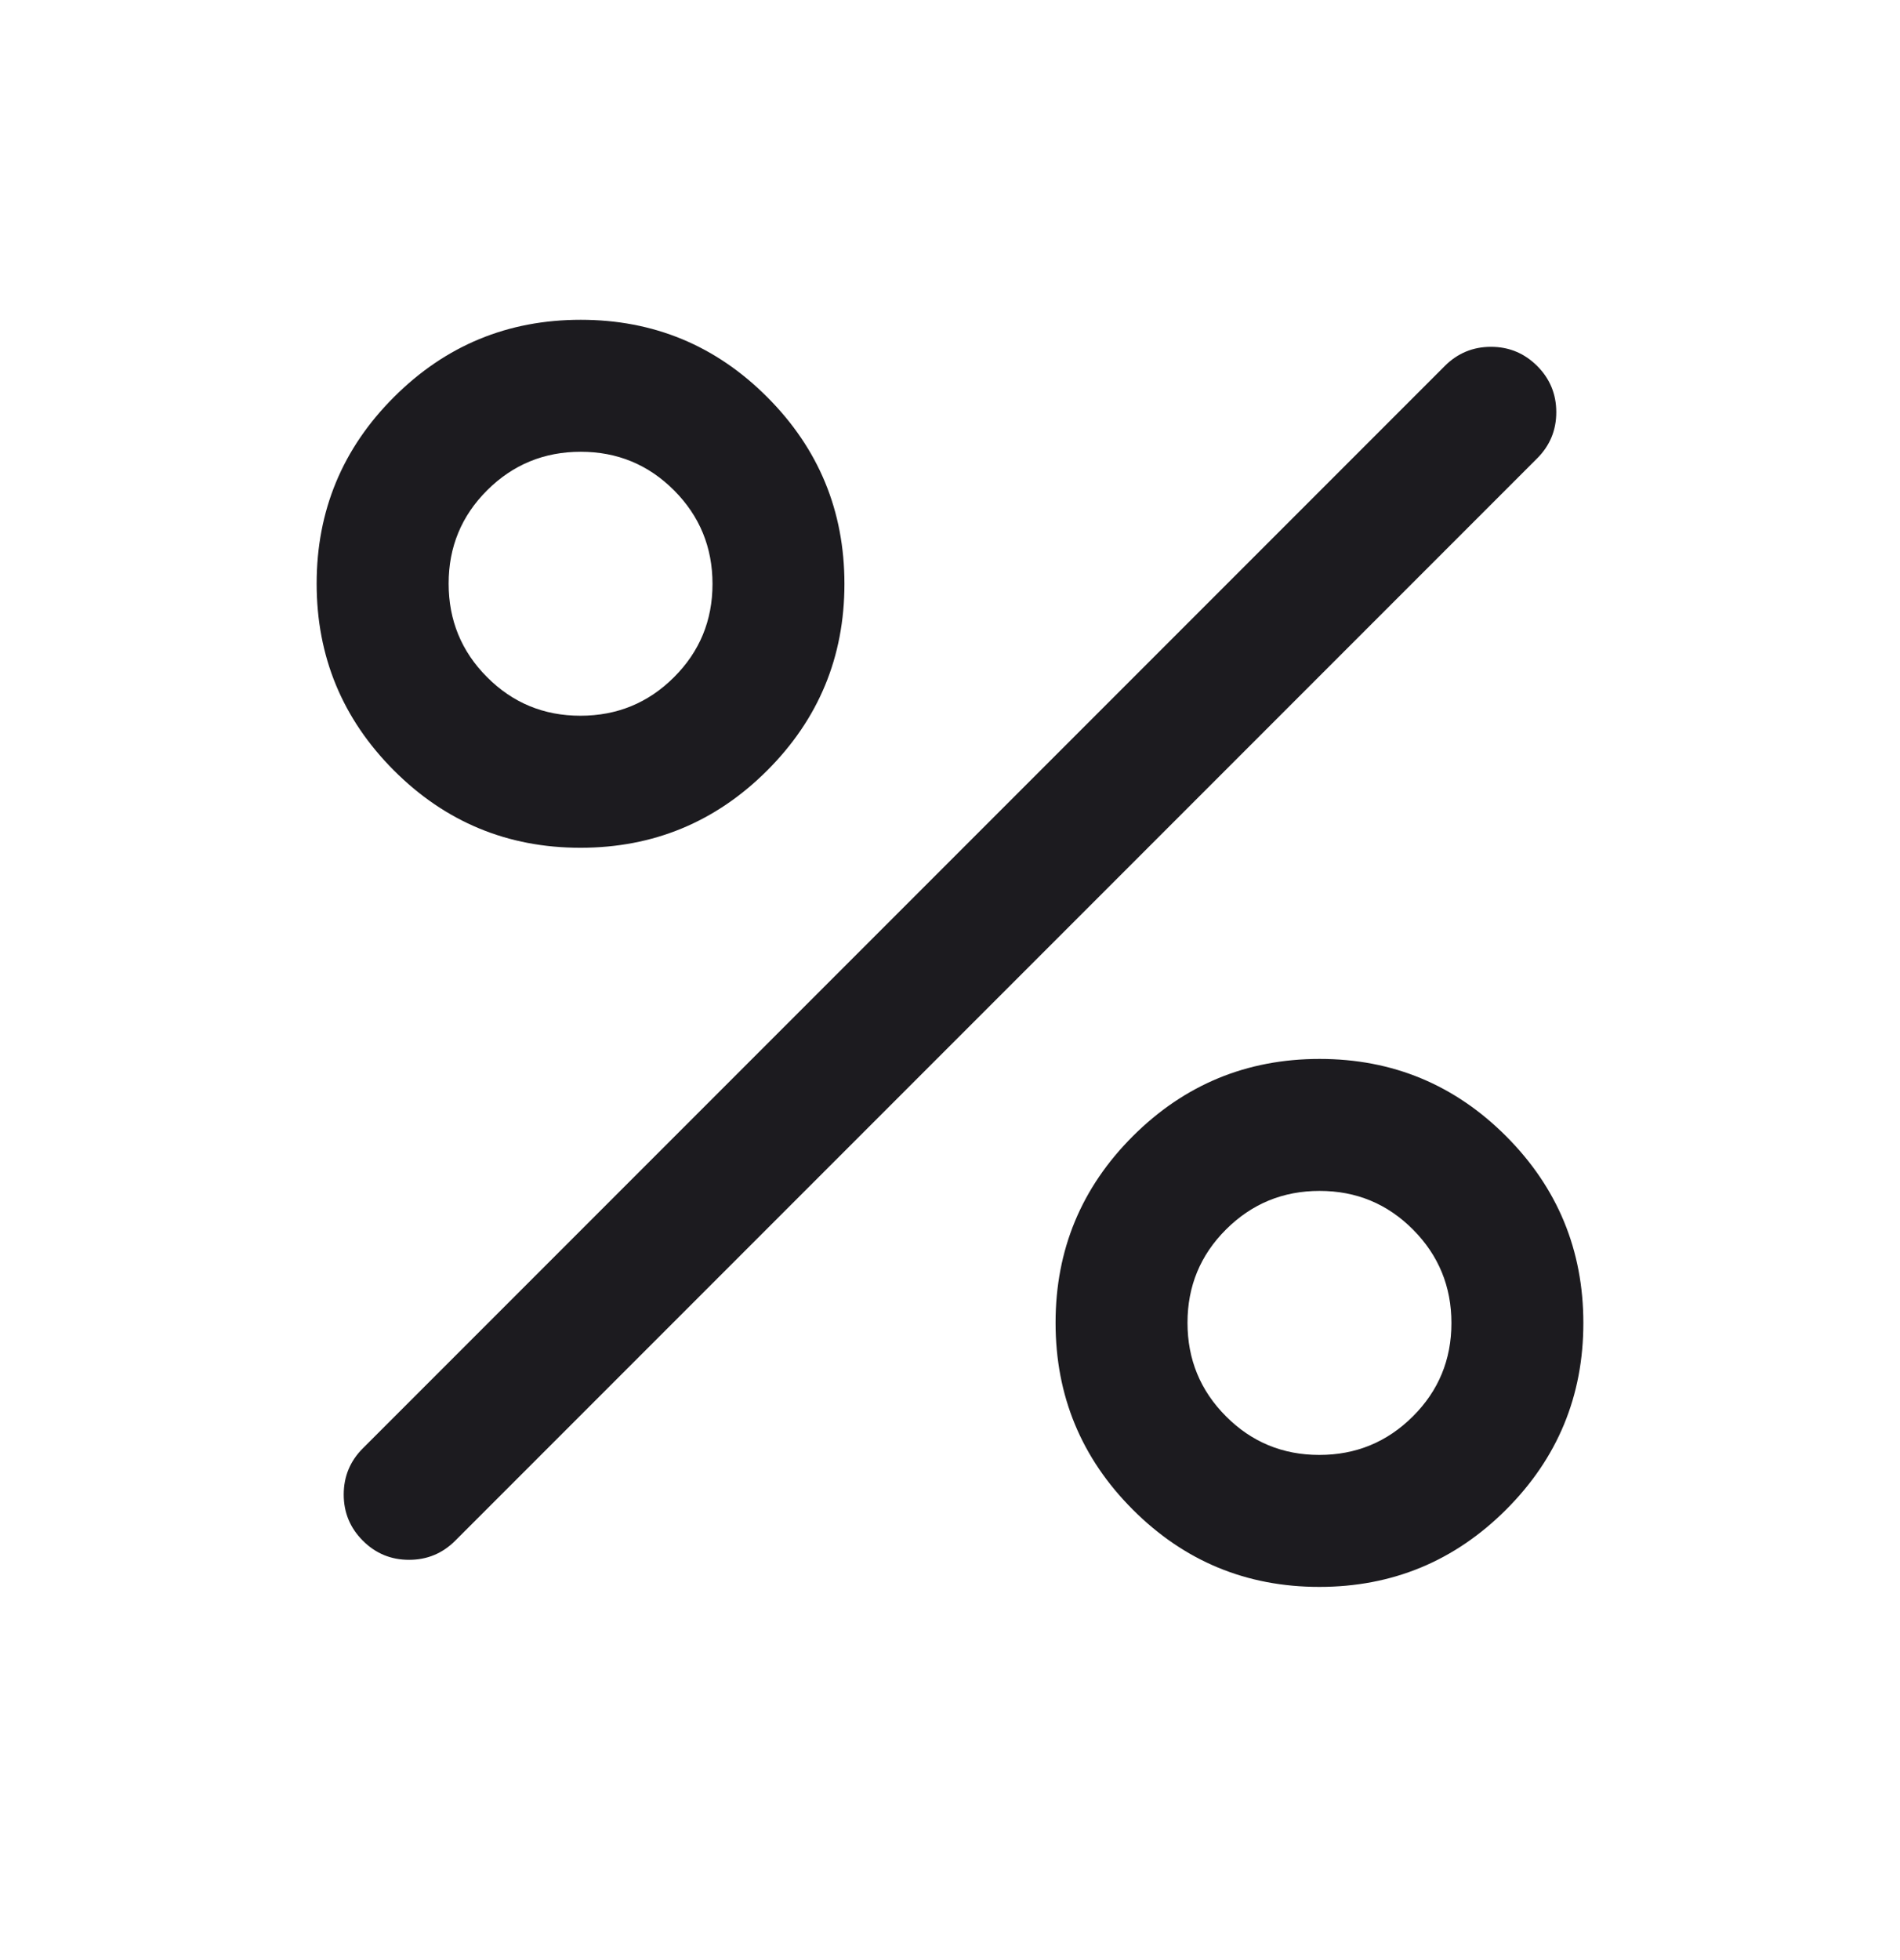 <svg width="32" height="33" viewBox="0 0 32 33" fill="none" xmlns="http://www.w3.org/2000/svg">
<mask id="mask0_797_27570" style="mask-type:alpha" maskUnits="userSpaceOnUse" x="0" y="0" width="32" height="33">
<rect y="0.05" width="32" height="32" fill="#D9D9D9"/>
</mask>
<g mask="url(#mask0_797_27570)">
<path d="M9.776 14.273C8.548 14.273 7.5 13.838 6.633 12.97C5.767 12.102 5.333 11.054 5.333 9.826C5.333 8.598 5.768 7.55 6.636 6.684C7.504 5.817 8.552 5.384 9.78 5.384C11.008 5.384 12.056 5.818 12.922 6.686C13.789 7.554 14.222 8.602 14.222 9.83C14.222 11.059 13.788 12.106 12.92 12.973C12.052 13.839 11.004 14.273 9.776 14.273ZM9.775 12.05C10.392 12.05 10.917 11.835 11.35 11.403C11.784 10.971 12 10.447 12 9.831C12 9.214 11.784 8.689 11.353 8.256C10.921 7.823 10.397 7.606 9.781 7.606C9.164 7.606 8.639 7.822 8.206 8.253C7.772 8.685 7.556 9.209 7.556 9.825C7.556 10.442 7.771 10.967 8.203 11.4C8.635 11.834 9.159 12.05 9.775 12.05ZM22.22 26.717C20.992 26.717 19.945 26.283 19.078 25.415C18.211 24.547 17.778 23.498 17.778 22.27C17.778 21.042 18.212 19.995 19.08 19.128C19.948 18.262 20.997 17.828 22.225 17.828C23.453 17.828 24.5 18.262 25.367 19.13C26.233 19.998 26.667 21.047 26.667 22.275C26.667 23.503 26.233 24.55 25.365 25.417C24.496 26.284 23.448 26.717 22.22 26.717ZM22.22 24.495C22.836 24.495 23.361 24.279 23.795 23.847C24.228 23.416 24.445 22.892 24.445 22.275C24.445 21.659 24.229 21.134 23.797 20.7C23.366 20.267 22.842 20.05 22.225 20.05C21.608 20.05 21.084 20.266 20.65 20.698C20.217 21.129 20 21.653 20 22.27C20 22.887 20.216 23.412 20.648 23.845C21.079 24.278 21.603 24.495 22.22 24.495ZM6.111 25.939C5.896 25.724 5.789 25.465 5.789 25.162C5.789 24.858 5.896 24.599 6.111 24.384L24.334 6.161C24.548 5.947 24.808 5.839 25.111 5.839C25.415 5.839 25.674 5.947 25.889 6.161C26.104 6.376 26.211 6.636 26.211 6.939C26.211 7.243 26.104 7.502 25.889 7.717L7.667 25.939C7.452 26.154 7.193 26.261 6.889 26.261C6.585 26.261 6.326 26.154 6.111 25.939Z" fill="#1C1B1F"/>
</g>
</svg>
